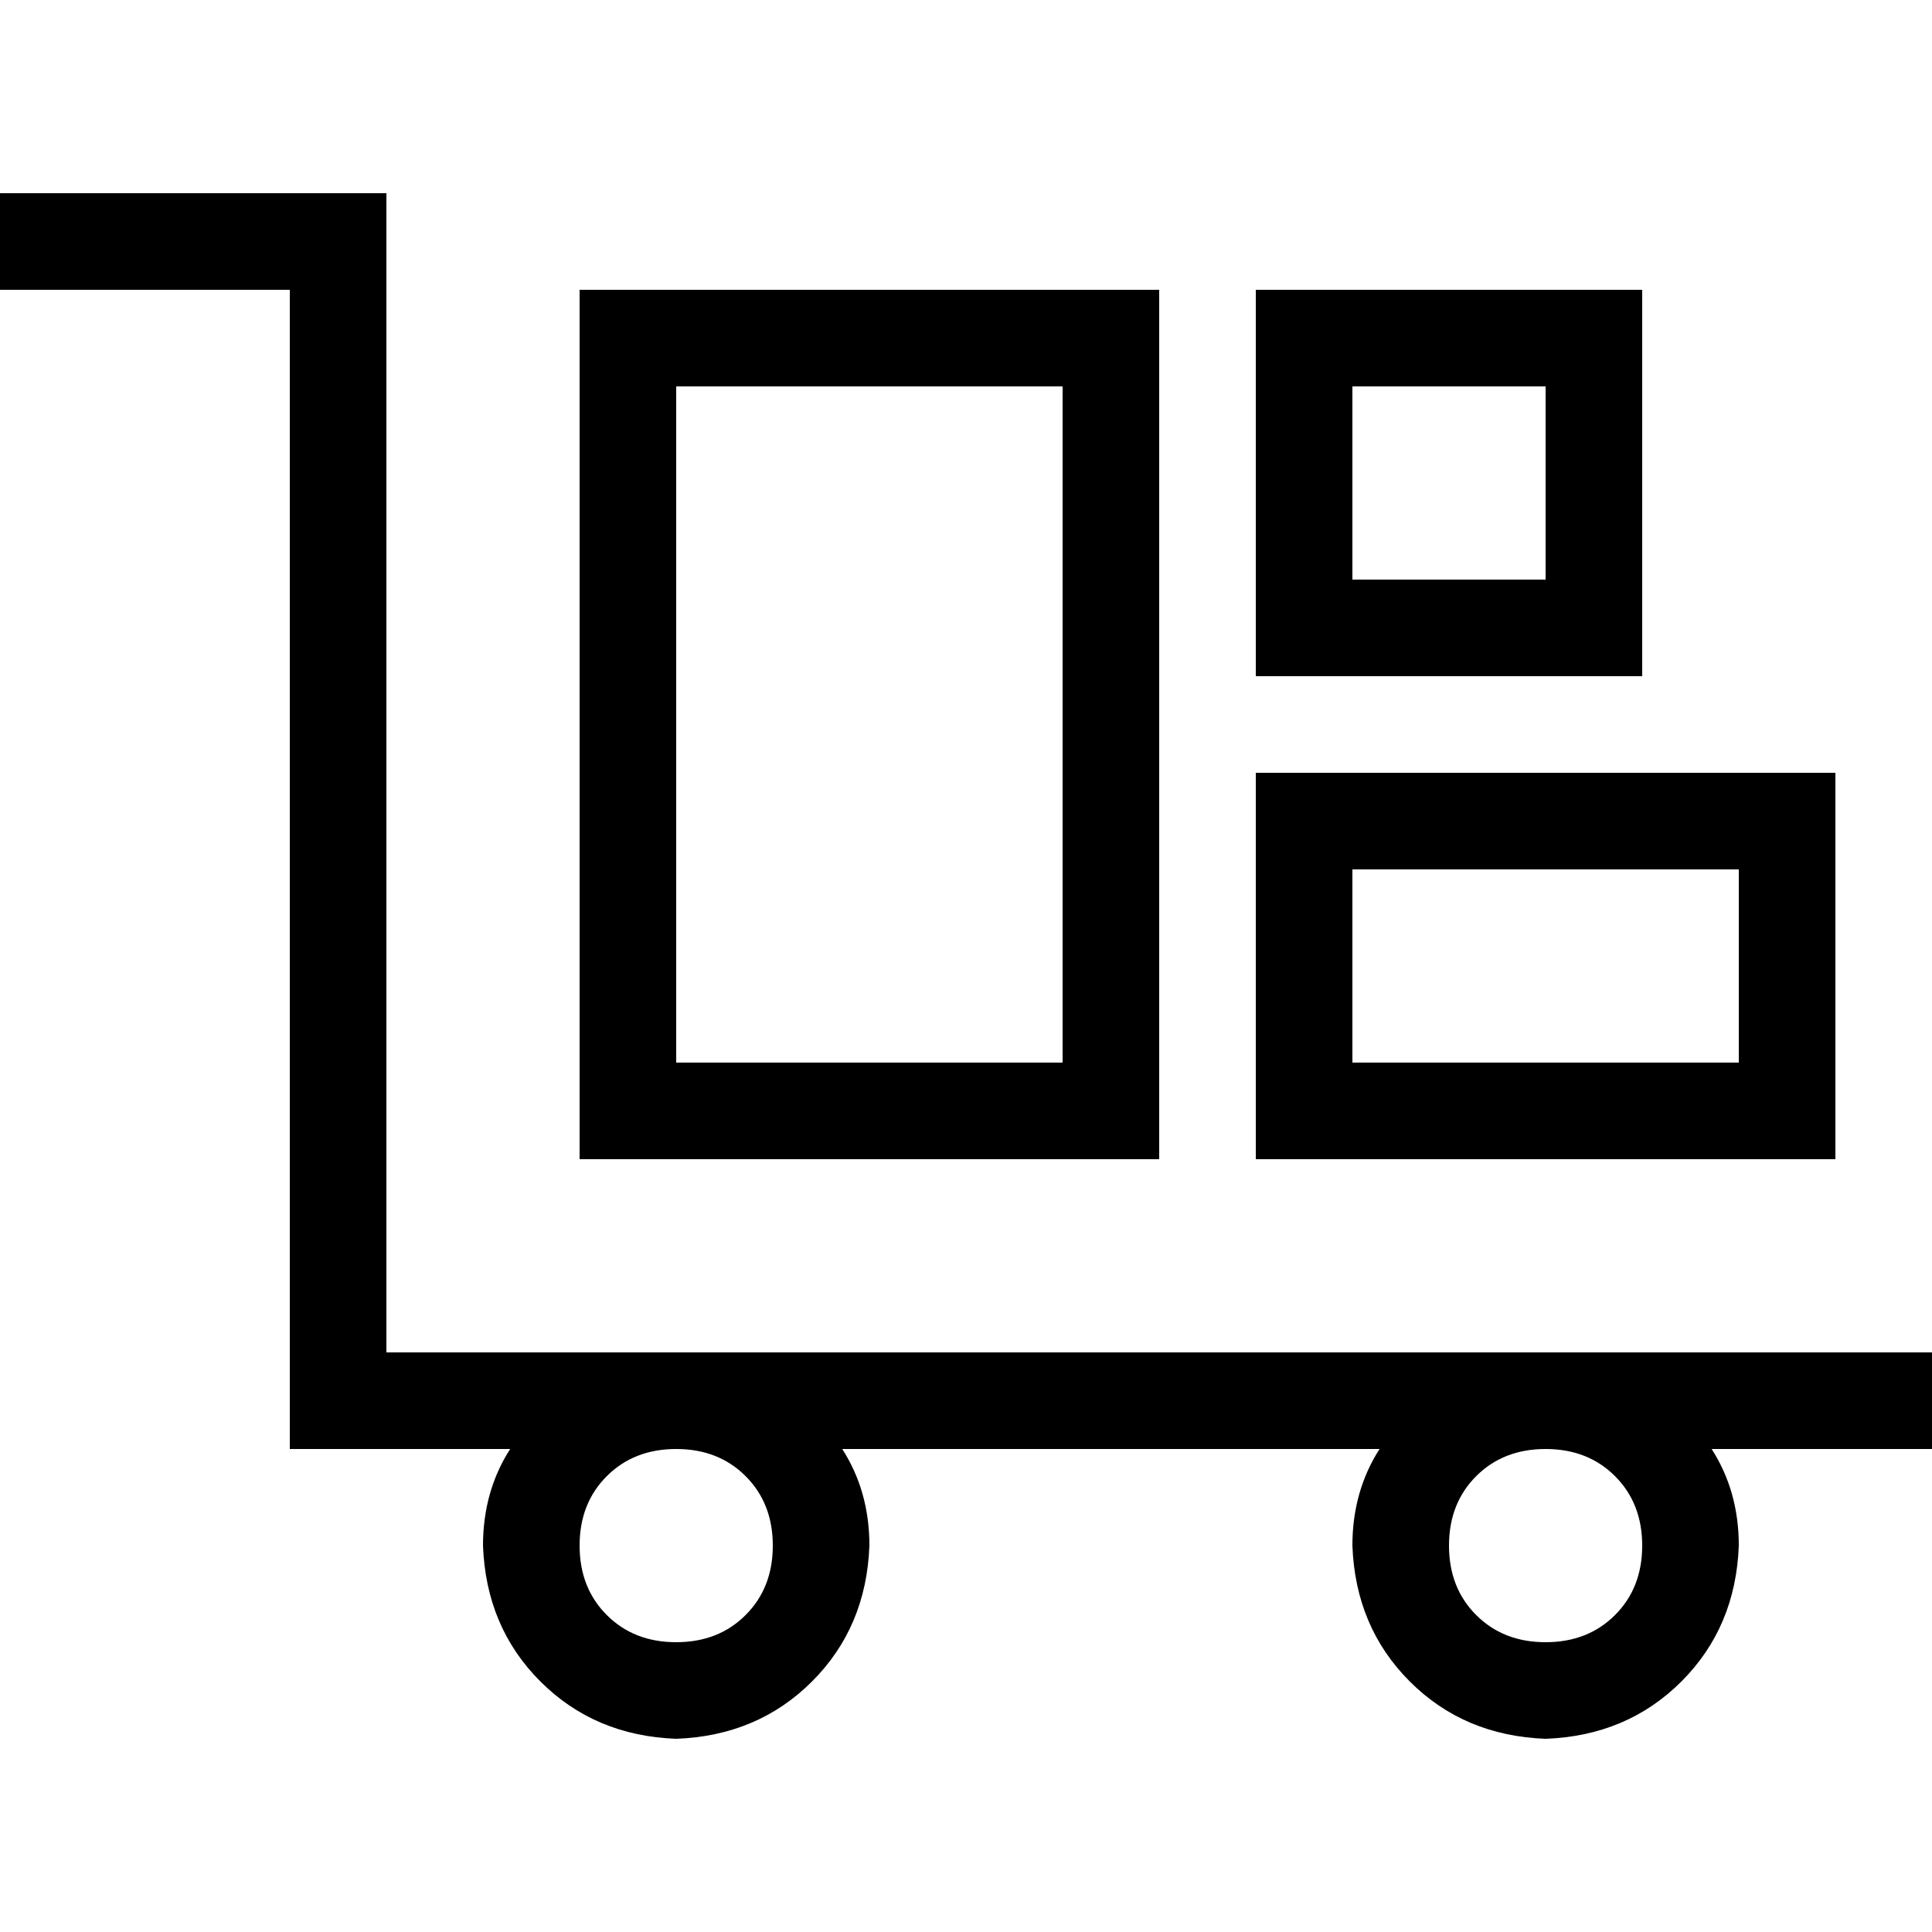 <svg xmlns="http://www.w3.org/2000/svg" viewBox="0 0 512 512">
  <path d="M 12.8 51.2 L 0 51.2 L 0 76.8 L 12.8 76.8 L 76.8 76.8 L 76.8 371.2 L 76.8 384 L 89.6 384 L 135.2 384 Q 128 395.2 128 409.6 Q 128.8 431.2 143.2 445.6 Q 157.6 460 179.2 460.8 Q 200.8 460 215.2 445.6 Q 229.6 431.2 230.4 409.6 Q 230.4 395.2 223.2 384 L 365.6 384 Q 358.4 395.2 358.4 409.6 Q 359.2 431.2 373.6 445.6 Q 388 460 409.6 460.8 Q 431.2 460 445.6 445.6 Q 460 431.2 460.8 409.6 Q 460.8 395.2 453.6 384 L 499.2 384 L 512 384 L 512 358.4 L 499.2 358.4 L 409.6 358.4 L 179.2 358.4 L 102.4 358.4 L 102.4 64 L 102.4 51.2 L 89.6 51.2 L 12.8 51.2 L 12.8 51.2 Z M 435.2 409.6 Q 435.2 420.8 428 428 L 428 428 Q 420.8 435.2 409.6 435.2 Q 398.4 435.2 391.2 428 Q 384 420.8 384 409.6 Q 384 398.4 391.2 391.2 Q 398.4 384 409.6 384 Q 420.8 384 428 391.2 Q 435.2 398.4 435.2 409.6 L 435.2 409.6 Z M 179.2 435.2 Q 168 435.2 160.8 428 L 160.8 428 Q 153.6 420.8 153.6 409.6 Q 153.6 398.4 160.8 391.2 Q 168 384 179.2 384 Q 190.4 384 197.6 391.2 Q 204.8 398.4 204.8 409.6 Q 204.8 420.8 197.6 428 Q 190.4 435.2 179.2 435.2 L 179.2 435.2 Z M 179.2 102.4 L 281.6 102.4 L 281.6 281.6 L 179.2 281.6 L 179.2 102.4 L 179.2 102.4 Z M 153.6 76.8 L 153.6 102.4 L 153.6 281.6 L 153.6 307.2 L 179.2 307.2 L 281.6 307.2 L 307.2 307.2 L 307.2 281.6 L 307.2 102.4 L 307.2 76.8 L 281.6 76.8 L 179.2 76.8 L 153.6 76.8 L 153.6 76.8 Z M 358.4 102.4 L 409.6 102.4 L 409.6 153.6 L 358.4 153.6 L 358.4 102.4 L 358.4 102.4 Z M 332.8 76.8 L 332.8 102.4 L 332.8 153.6 L 332.8 179.2 L 358.4 179.2 L 409.6 179.2 L 435.2 179.2 L 435.2 153.6 L 435.2 102.4 L 435.2 76.8 L 409.6 76.8 L 358.4 76.8 L 332.8 76.8 L 332.8 76.8 Z M 358.4 230.4 L 460.8 230.4 L 460.8 281.6 L 358.4 281.6 L 358.4 230.4 L 358.4 230.4 Z M 358.4 204.8 L 332.8 204.8 L 332.8 230.4 L 332.8 281.6 L 332.8 307.2 L 358.4 307.2 L 460.8 307.2 L 486.4 307.2 L 486.4 281.6 L 486.4 230.4 L 486.4 204.8 L 460.8 204.8 L 358.4 204.8 L 358.4 204.8 Z" />
</svg>
